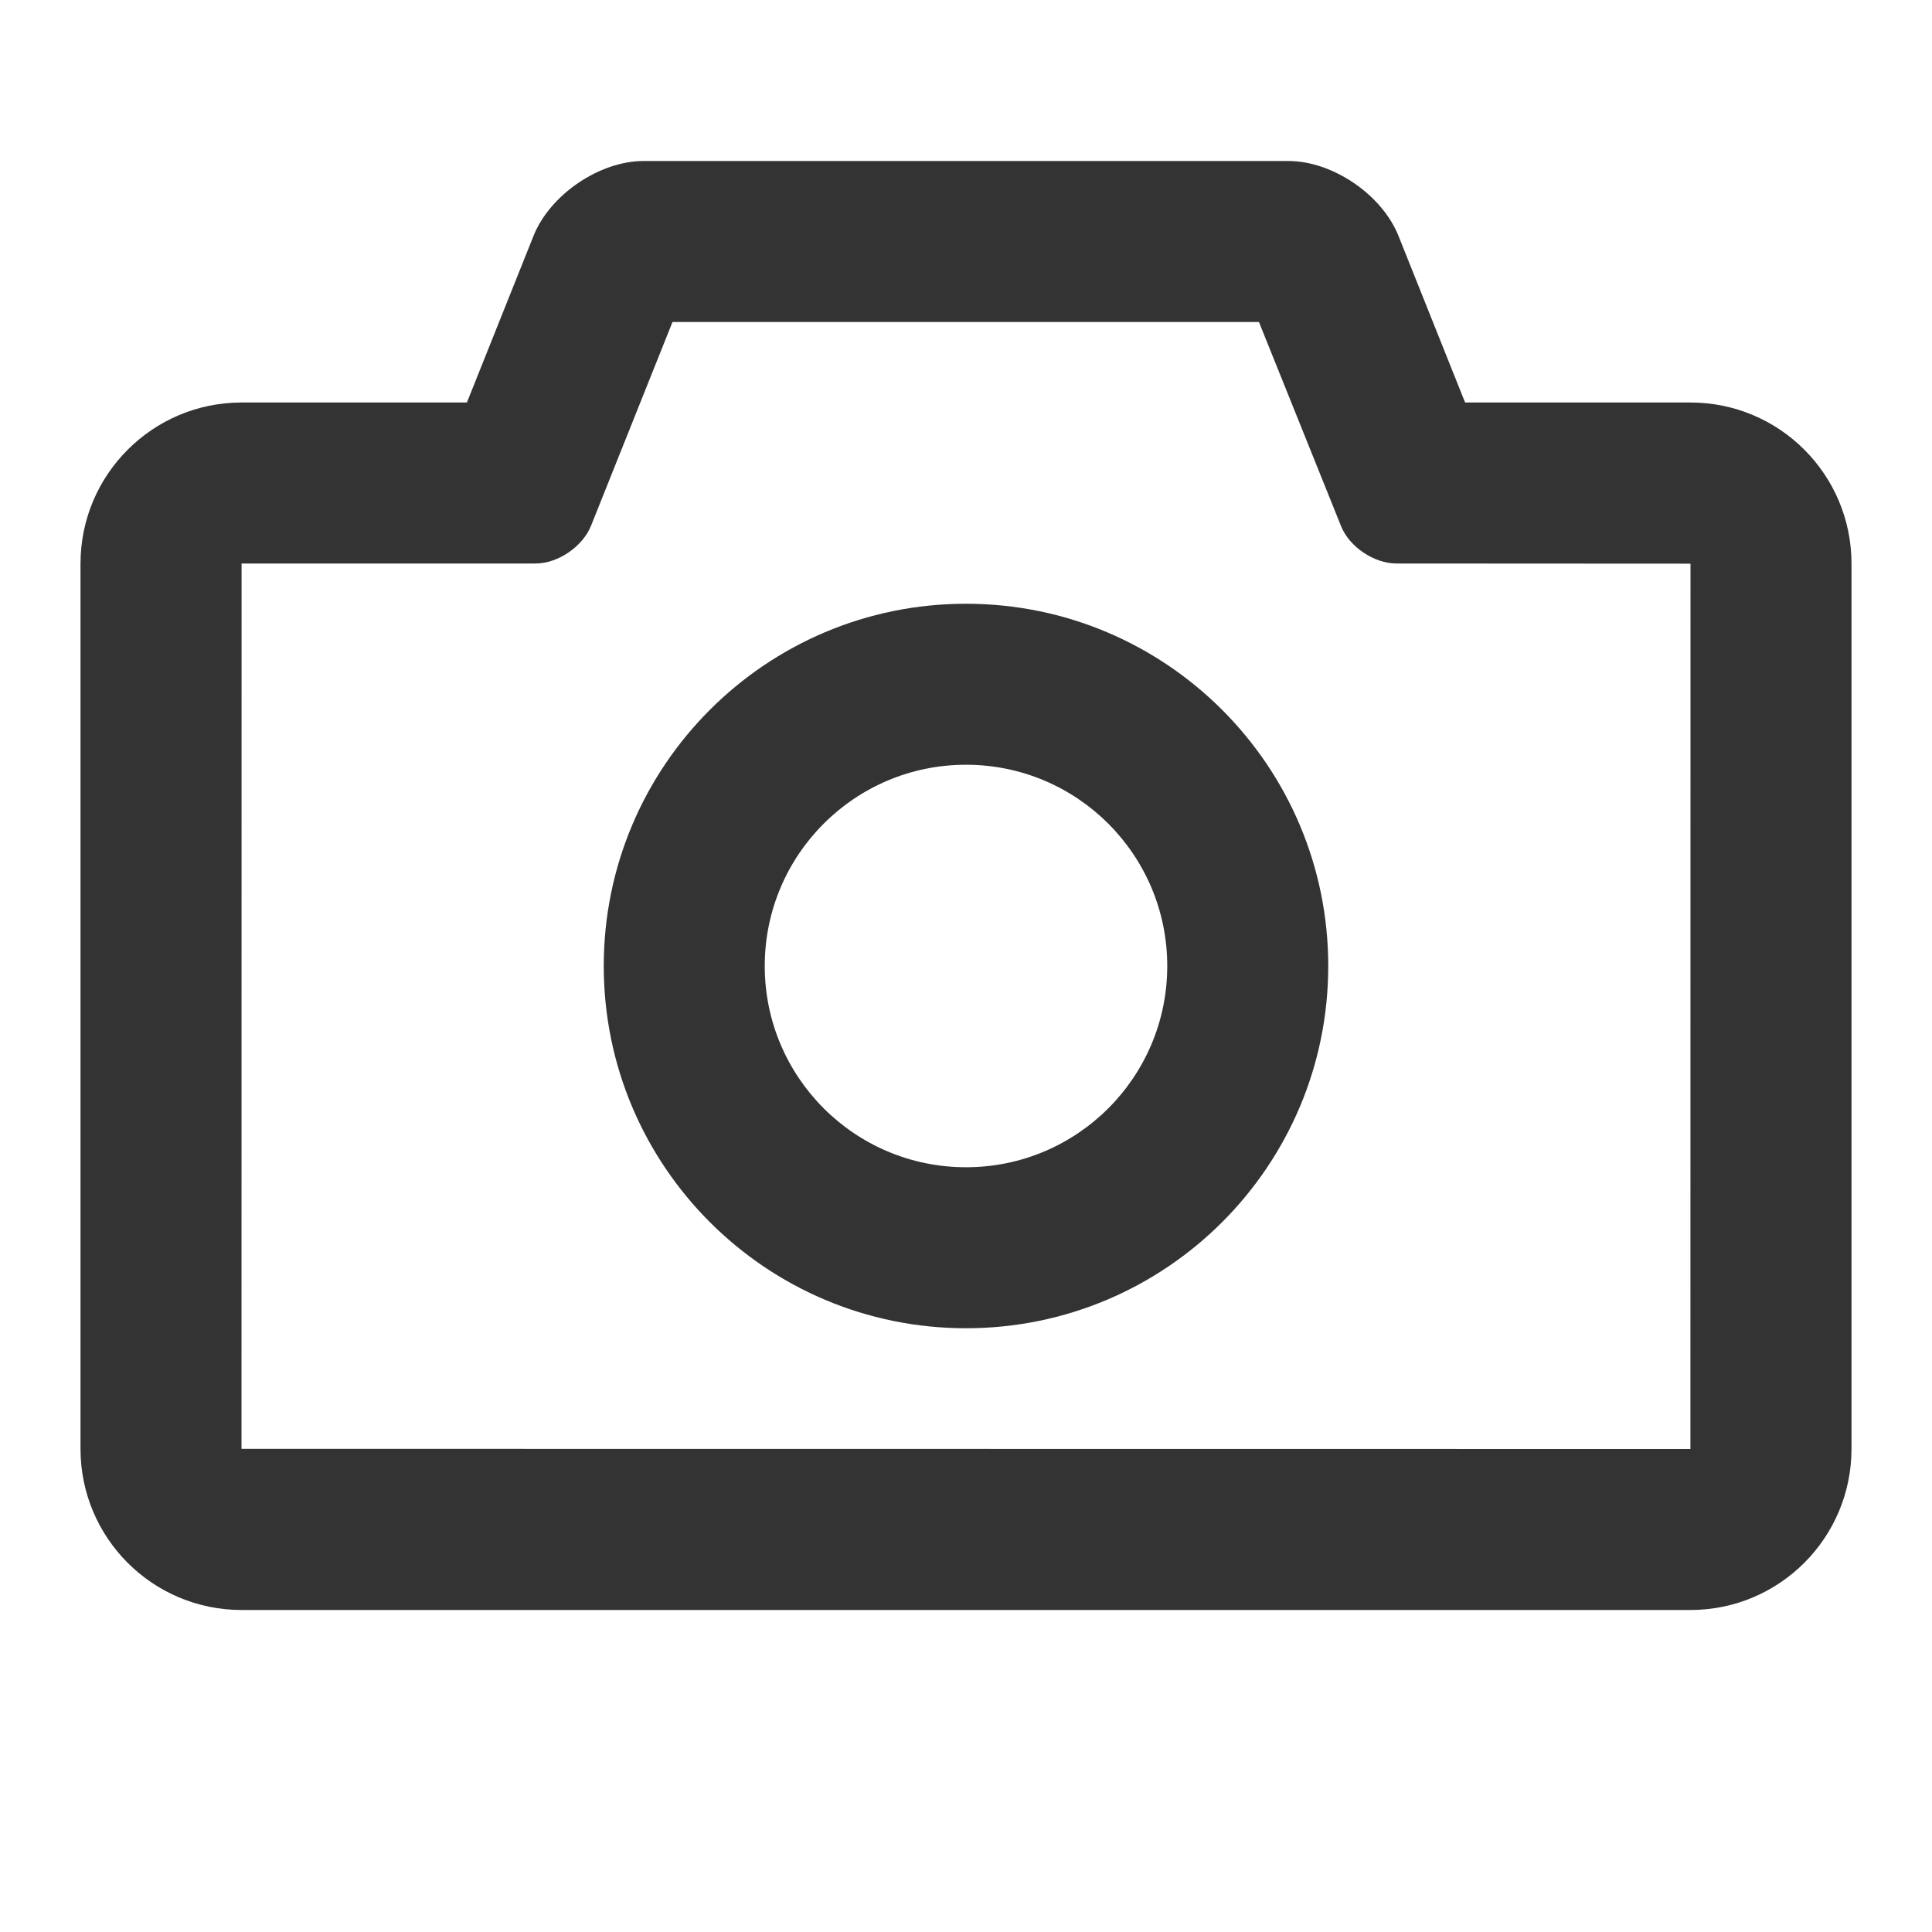 <svg width="24" height="24" viewBox="0 0 24 24" fill="none" xmlns="http://www.w3.org/2000/svg">
<path fill-rule="evenodd" clip-rule="evenodd" d="M5.8 5L6.628 2.929C6.834 2.416 7.449 2 7.995 2H16.005C16.554 2 17.167 2.418 17.372 2.929L18.2 5H20.999C22.104 5 23 5.895 23 7.002V17.998C23 19.104 22.104 20 20.999 20H3.001C1.896 20 1 19.105 1 17.998V7.002C1 5.896 1.897 5 3.001 5H5.8ZM3.001 7L3 17.998L20.999 18L21 7.002L17.347 7C17.07 7 16.763 6.794 16.66 6.538L15.639 4L8.354 4L7.342 6.531C7.238 6.79 6.931 7 6.653 7H3.001ZM16.5 12C16.5 14.485 14.485 16.5 12 16.5C9.515 16.5 7.5 14.485 7.5 12C7.5 9.515 9.515 7.5 12 7.5C14.485 7.5 16.5 9.515 16.5 12ZM12 14.5C13.381 14.5 14.5 13.381 14.5 12C14.5 10.619 13.381 9.5 12 9.5C10.619 9.5 9.5 10.619 9.5 12C9.5 13.381 10.619 14.5 12 14.5Z" fill="#333333"/>
</svg>
